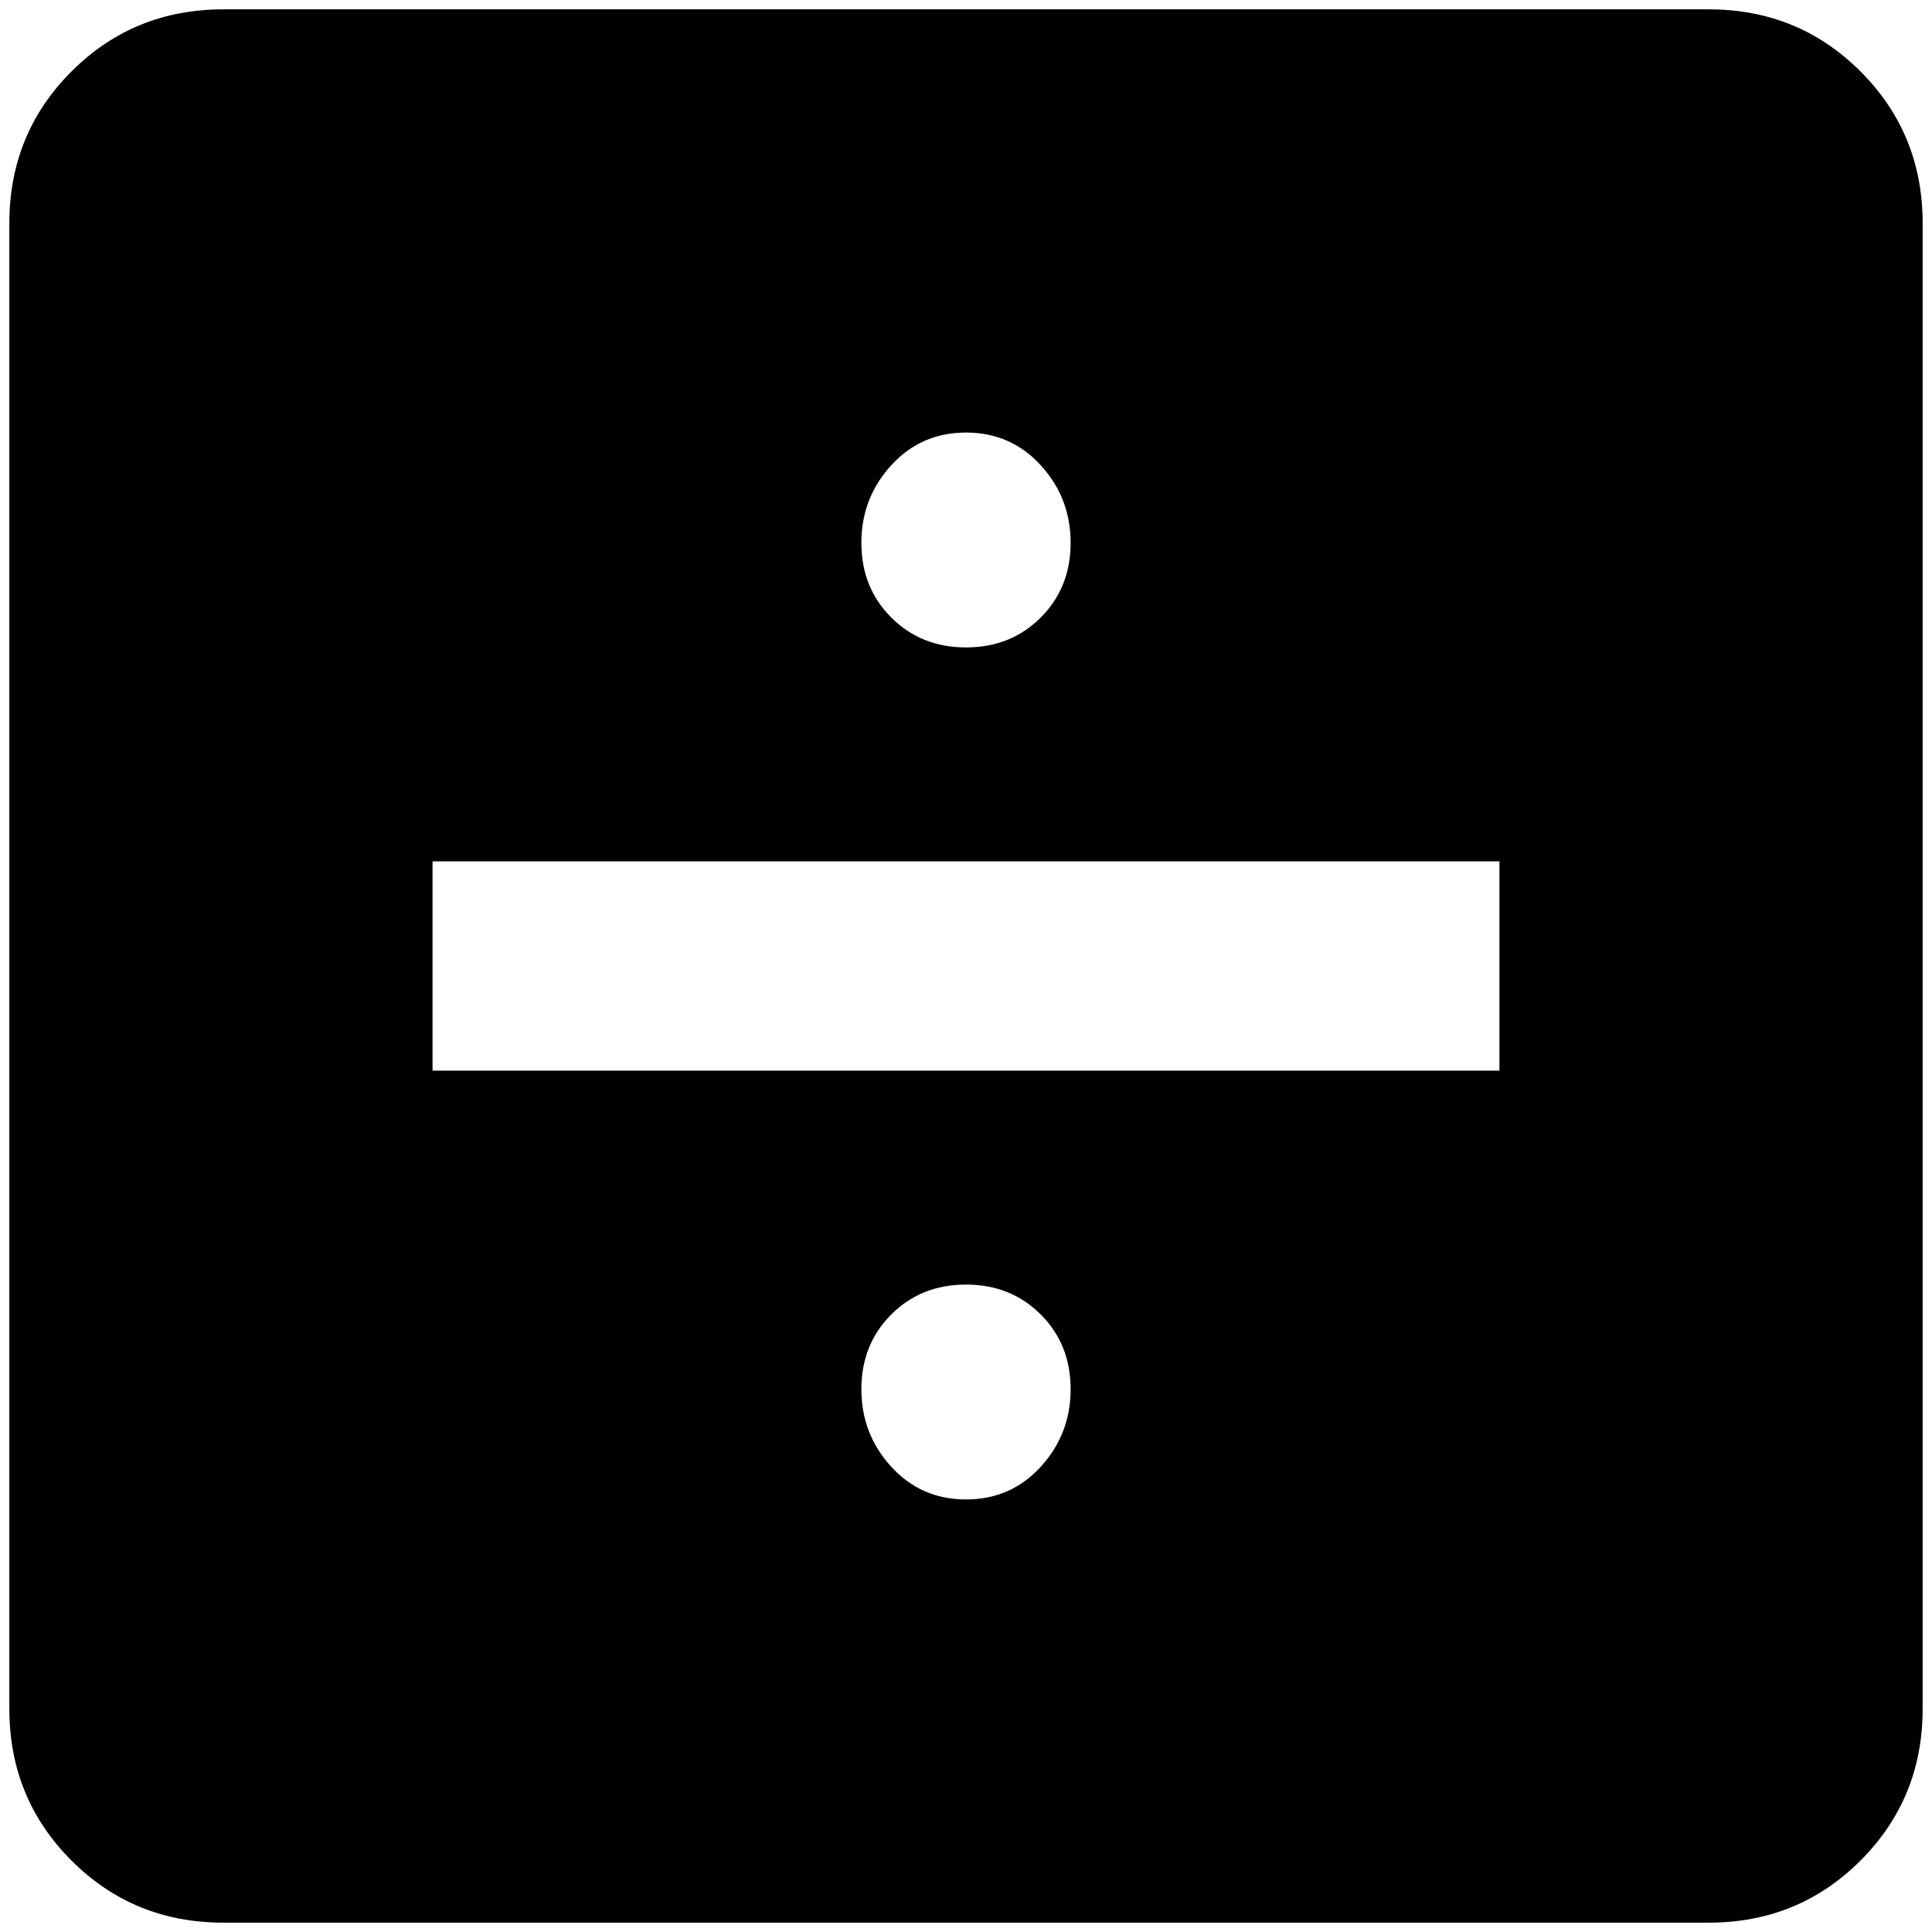 <?xml version="1.0" standalone="no"?>
<!DOCTYPE svg PUBLIC "-//W3C//DTD SVG 1.1//EN" "http://www.w3.org/Graphics/SVG/1.1/DTD/svg11.dtd" >
<svg xmlns="http://www.w3.org/2000/svg" xmlns:xlink="http://www.w3.org/1999/xlink" version="1.1" width="2048" height="2048" viewBox="-10 0 2068 2048">
   <path fill="currentColor"
d="M1595 1136v-224h-1142v224h1142zM1819 0q96 0 162.5 66.5t66.5 162.5v1590q0 96 -66.5 162.5t-162.5 66.5h-1590q-96 0 -162.5 -66.5t-66.5 -162.5v-1590q0 -96 66.5 -162.5t162.5 -66.5h1590zM1024 453q-48 0 -80 35t-32 83t32 80t80 32t80 -32t32 -80t-32 -83t-80 -35z
M1024 1365q-48 0 -80 32t-32 80t32 83t80 35t80 -35t32 -83t-32 -80t-80 -32z" />
</svg>

